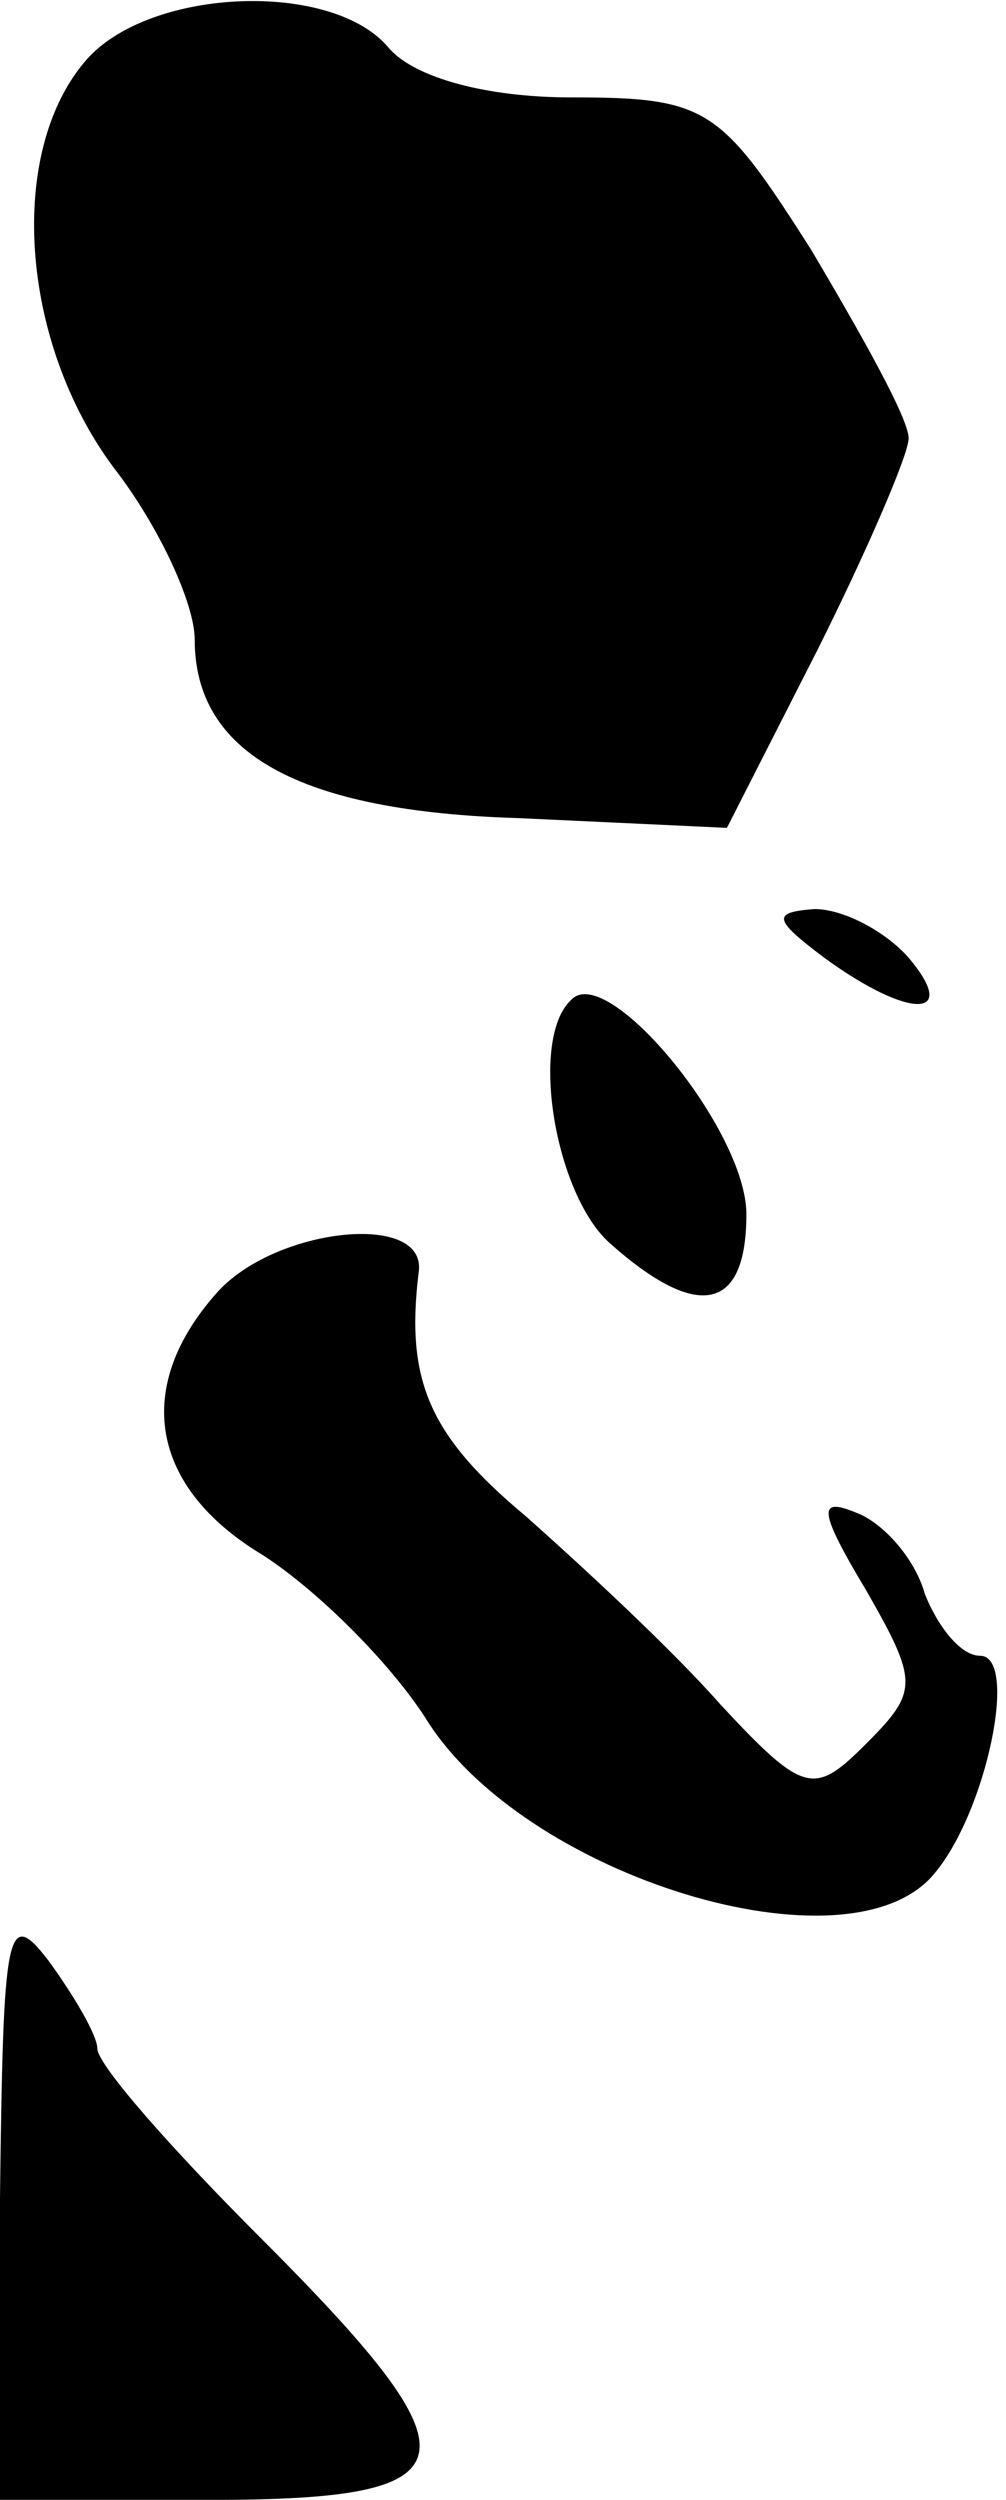 <?xml version="1.0" standalone="no"?>
<!DOCTYPE svg PUBLIC "-//W3C//DTD SVG 20010904//EN"
 "http://www.w3.org/TR/2001/REC-SVG-20010904/DTD/svg10.dtd">
<svg version="1.0" xmlns="http://www.w3.org/2000/svg"
 width="31pt" height="77pt" viewBox="0 0 31 77"
 preserveAspectRatio="xMidYMid meet">
<g transform="translate(0,77) scale(0.1,-0.1)"
fill="#000000" stroke="none">
<path fill="#000000" stroke="none" d="M27 752 c-25 -28 -21 -87 8 -126 14
-18 25 -42 25 -53 0 -35 32 -53 100 -55 l64 -3 28 55 c15 30 28 60 28 65 0 6
-14 31 -30 58 -28 44 -32 47 -74 47 -26 0 -48 6 -56 15 -17 21 -73 19 -93 -3z"/>
<path fill="#000000" stroke="none" d="M254 475 c26 -19 42 -19 26 0 -7 8 -20
15 -29 15 -13 -1 -13 -3 3 -15z"/>
<path fill="#000000" stroke="none" d="M176 462 c-13 -12 -5 -60 12 -75 27
-24 42 -21 42 9 0 26 -43 78 -54 66z"/>
<path fill="#000000" stroke="none" d="M67 372 c-26 -29 -21 -60 14 -81 17
-11 39 -33 50 -50 30 -49 131 -80 157 -48 16 19 26 67 14 67 -6 0 -13 9 -17
19 -3 11 -13 22 -21 25 -12 5 -12 1 3 -24 16 -28 16 -31 0 -47 -16 -16 -19
-16 -45 12 -15 17 -42 42 -60 58 -30 25 -37 42 -33 75 3 19 -44 14 -62 -6z"/>
<path fill="#000000" stroke="none" d="M0 93 l0 -93 65 0 c82 0 84 12 15 81
-27 27 -50 53 -50 58 0 4 -7 16 -15 27 -13 17 -14 10 -15 -73z"/>
</g>
</svg>
